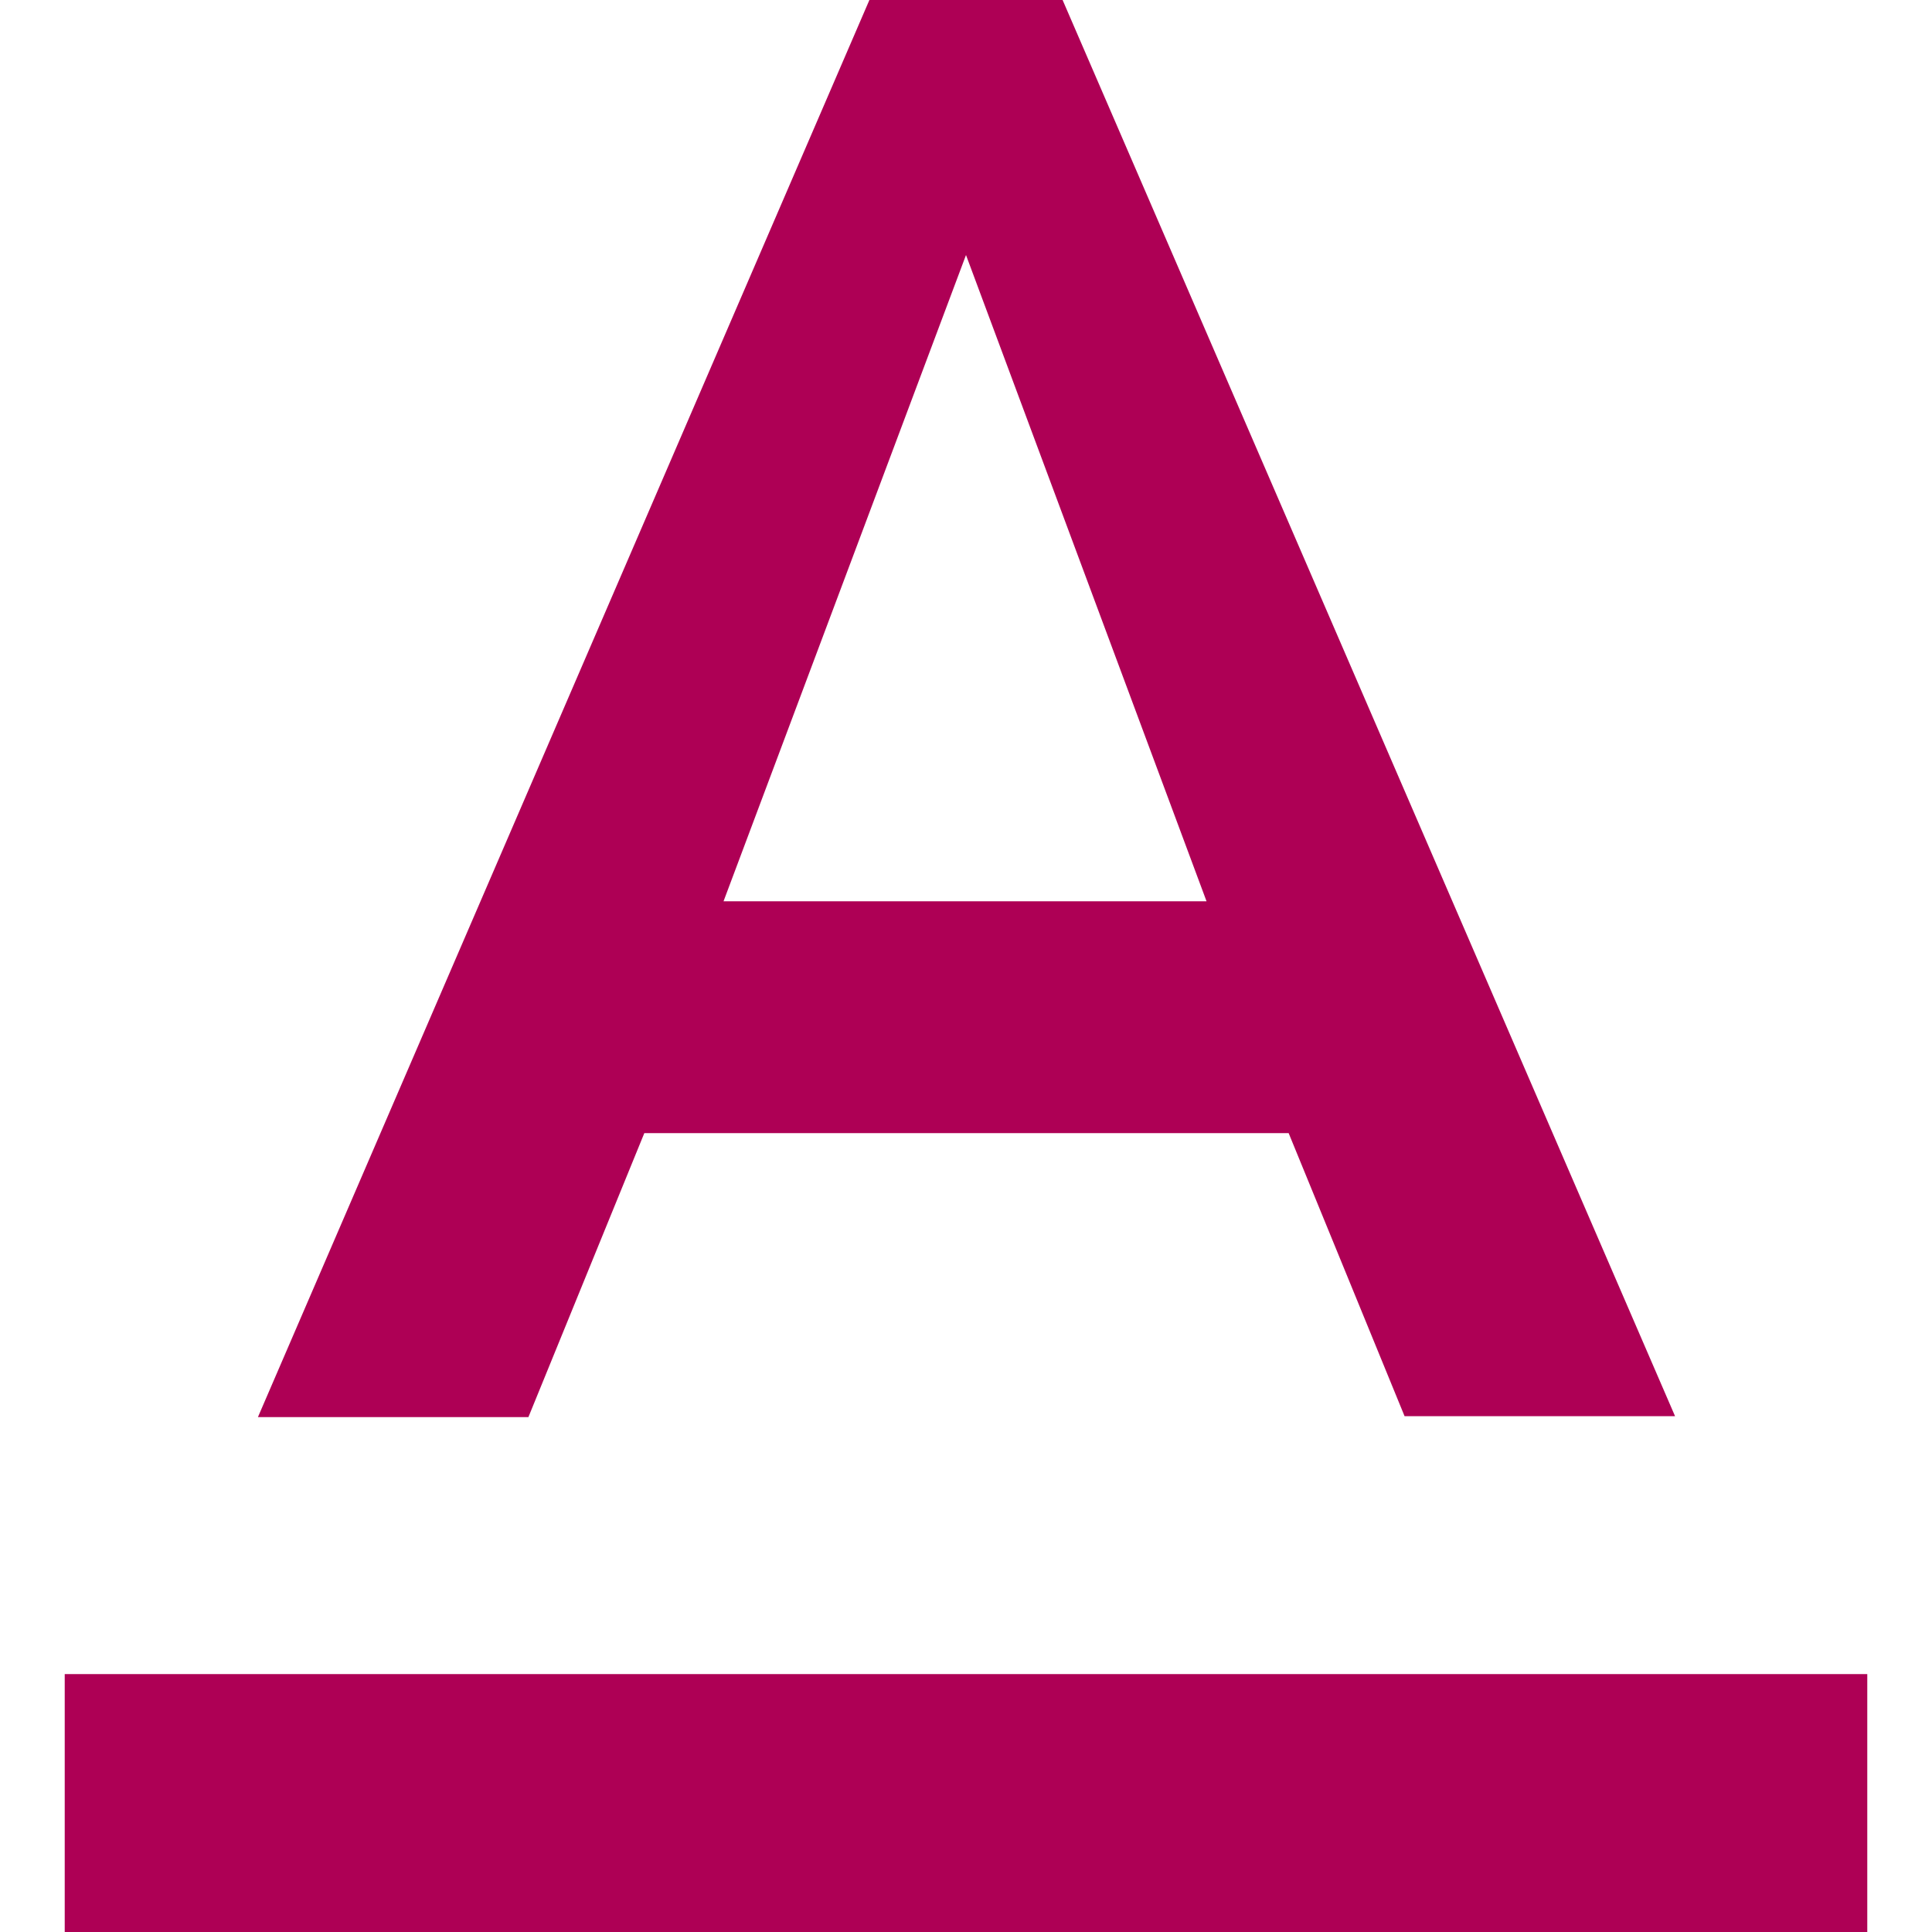 <svg id="Layer_1" data-name="Layer 1" xmlns="http://www.w3.org/2000/svg" viewBox="0 0 20 20"><defs><style>.cls-1{fill:#ae0055;}</style></defs><title>icons magenta</title><path class="cls-1" d="M.67,17.33V20H19.33V17.33Zm6-5.6h6.67l1.2,2.93h2.8L11,0H9L2.67,14.67h2.8ZM10,2.64l2.49,6.69h-5Z"/></svg>